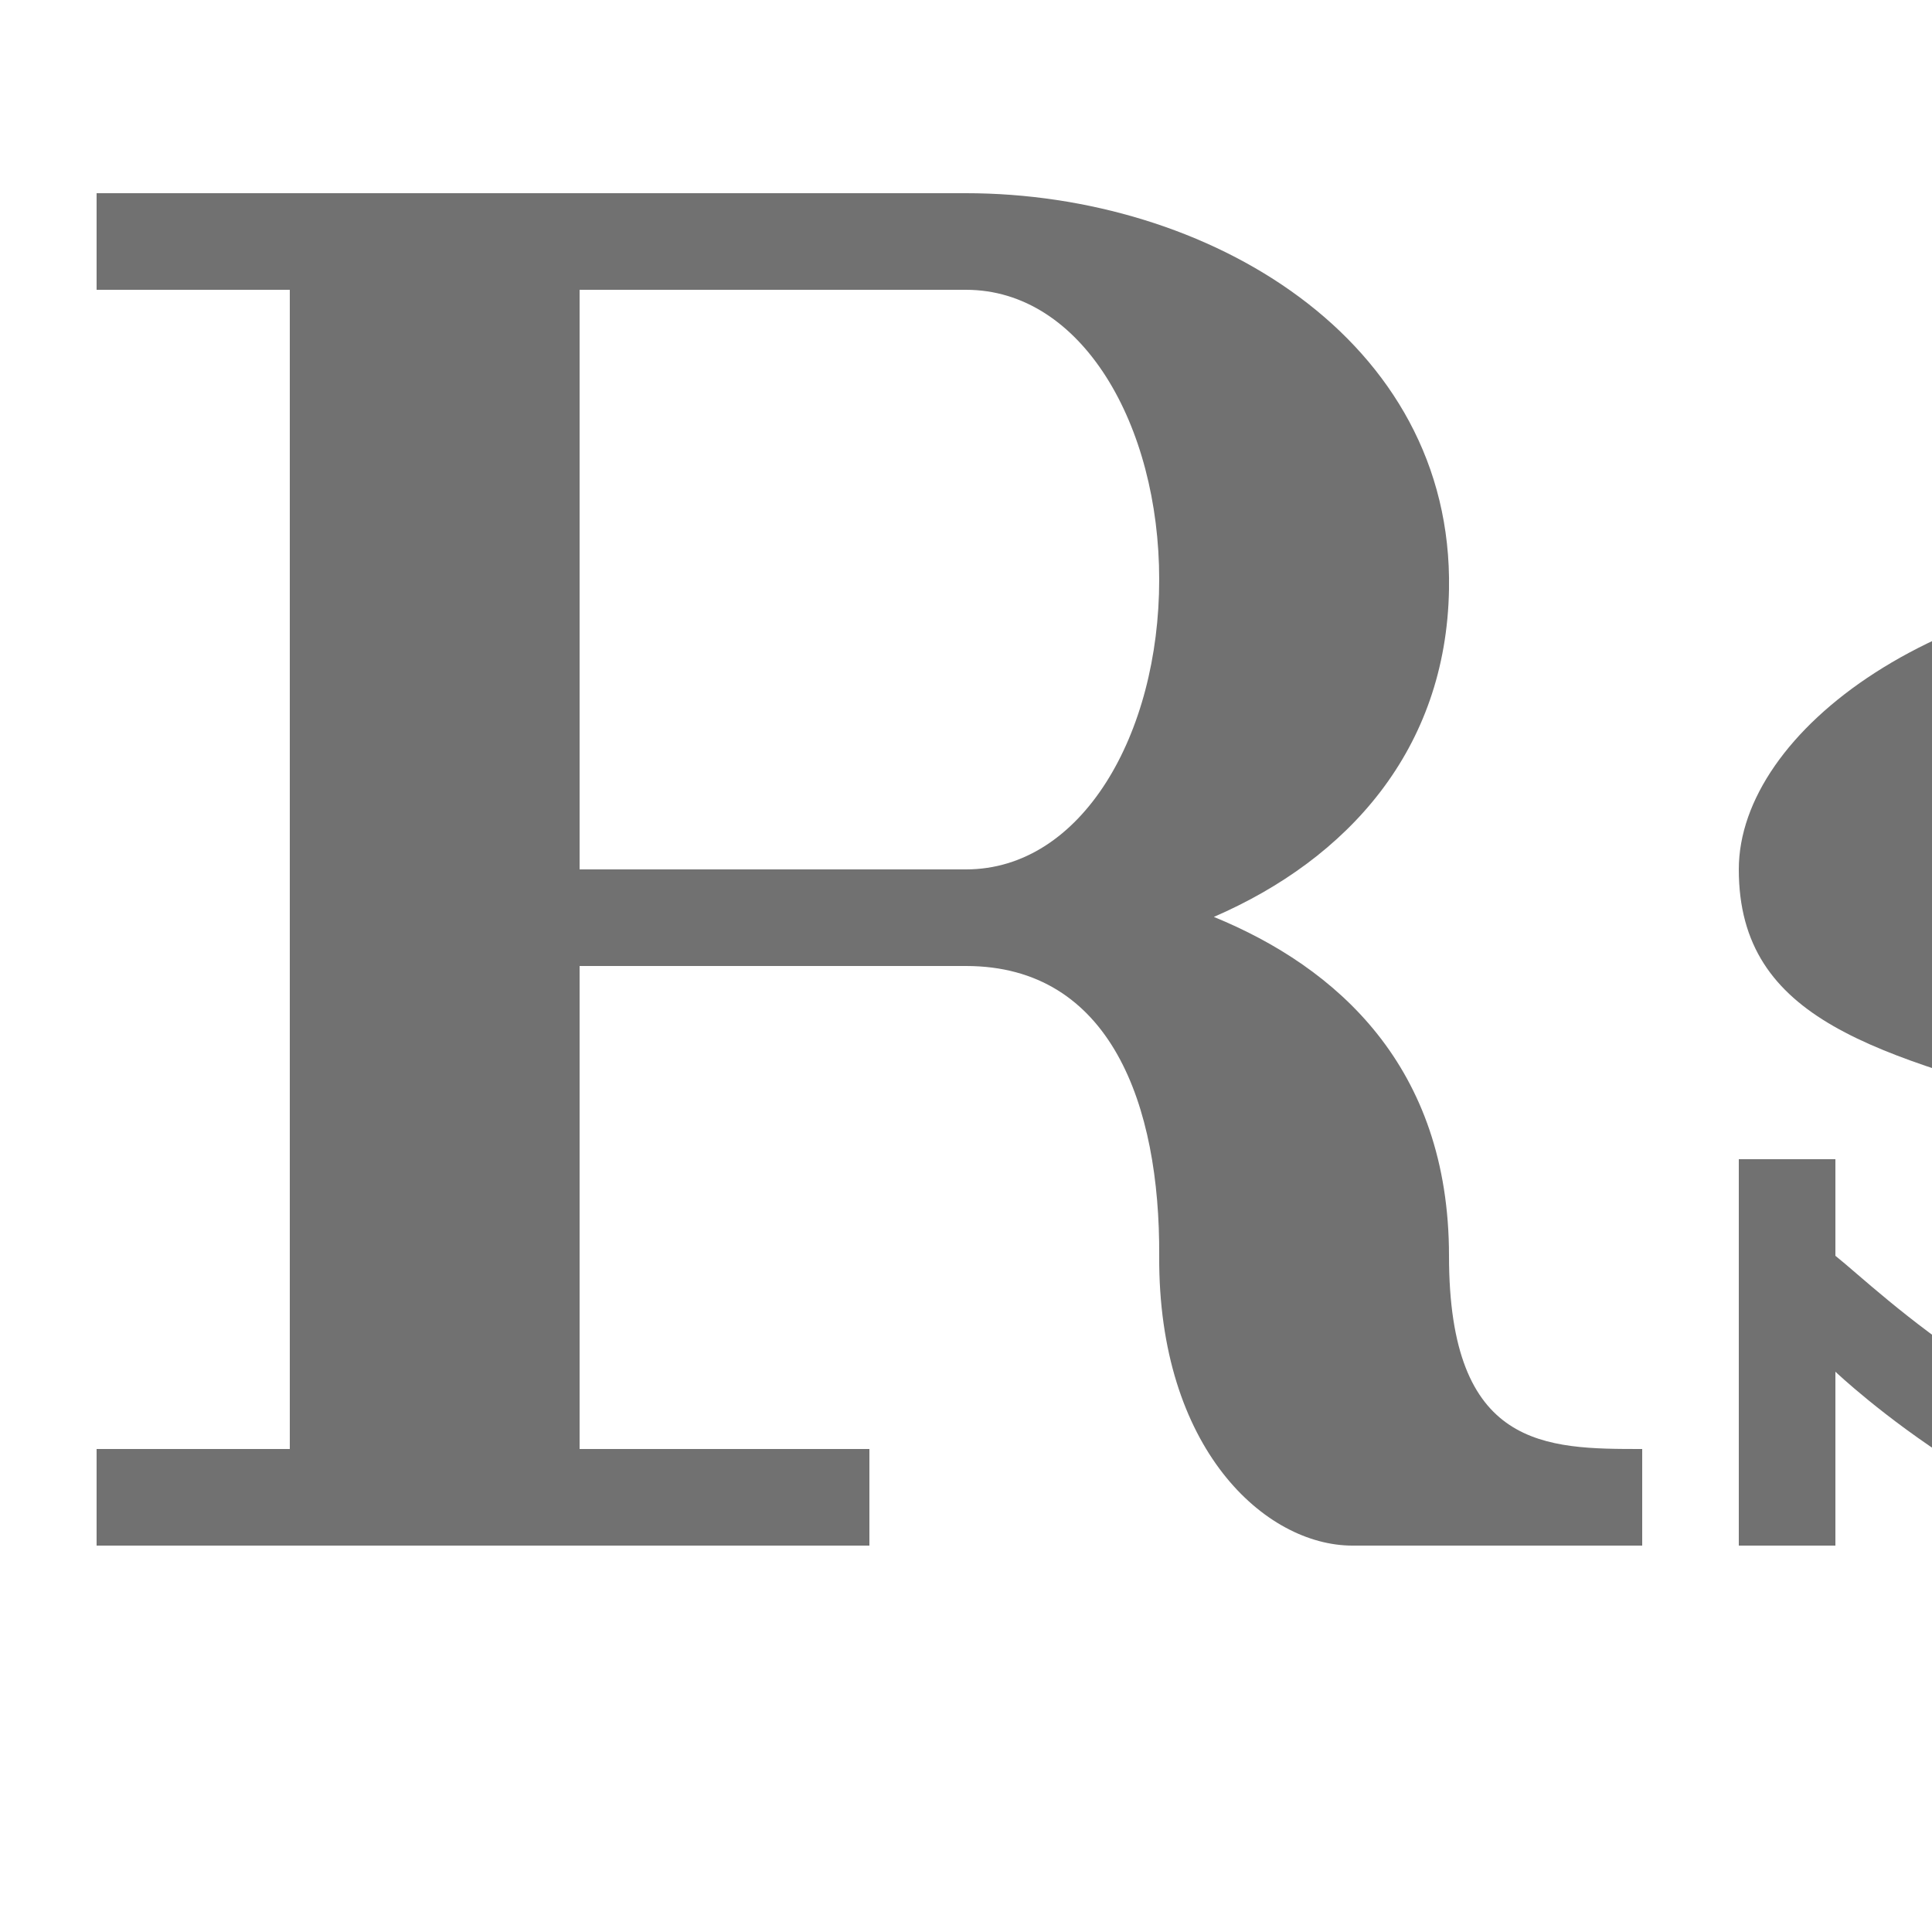 <?xml version="1.0" encoding="UTF-8" standalone="no"?>
<!-- Created with Inkscape (http://www.inkscape.org/) -->

<svg
   width="2000"
   height="2000"
   viewBox="0 0 2000 2000"
   version="1.1"
   id="svg1"
   inkscape:version="1.2.2 (732a01da63, 2022-12-09)"
   sodipodi:docname="8360_rupee-sign.svg"
   xml:space="preserve"
   xmlns:inkscape="http://www.inkscape.org/namespaces/inkscape"
   xmlns:sodipodi="http://sodipodi.sourceforge.net/DTD/sodipodi-0.dtd"
   xmlns="http://www.w3.org/2000/svg"
   xmlns:svg="http://www.w3.org/2000/svg"><sodipodi:namedview
     id="namedview1"
     pagecolor="#ffffff"
     bordercolor="#000000"
     borderopacity="0.25"
     inkscape:showpageshadow="2"
     inkscape:pageopacity="0.0"
     inkscape:pagecheckerboard="0"
     inkscape:deskcolor="#d1d1d1"
     inkscape:document-units="px"
     showgrid="true"
     inkscape:zoom="0.78606706"
     inkscape:cx="1580.6539"
     inkscape:cy="1195.8267"
     inkscape:window-width="3840"
     inkscape:window-height="2066"
     inkscape:window-x="-11"
     inkscape:window-y="-11"
     inkscape:window-maximized="1"
     inkscape:current-layer="layer1-4"
     showguides="false"><inkscape:grid
       id="grid1"
       units="px"
       originx="0"
       originy="0"
       spacingx="10"
       spacingy="10"
       empcolor="#0099e5"
       empopacity="0.302"
       color="#0099e5"
       opacity="0.149"
       empspacing="10"
       dotted="false"
       gridanglex="30"
       gridanglez="30"
       visible="true" /></sodipodi:namedview><defs
     id="defs1" /><g
     inkscape:label="Layer 1"
     inkscape:groupmode="layer"
     id="layer1"><g
       inkscape:label="Layer 1"
       id="layer1-4"><path
         id="path48264-2-8"
         style="fill:#000000;fill-opacity:0.555;fill-rule:evenodd;stroke:none;stroke-width:1px;stroke-linecap:butt;stroke-linejoin:miter;stroke-opacity:1"
         d="M 100,200 V 300 H 300 V 1500 H 100 v 100 H 900 V 1500 H 600 v -500 h 400 c 150,0 200.9,144.078 200,300 -1.154,199.996 110,300 200,300 h 300 v -100 c -100,0 -200,-2e-4 -200,-200 0,-195.912 -116.23,-298.749 -243.422,-350.818 C 1395.117,889.172 1497.118,776.109 1500,610 1504.498,350.735 1250,200 1000,200 Z m 500,100 h 400 c 120,0 200,140 200,300 0,160 -80,300 -200,300 H 600 Z" /><path
         style="fill:#000000;fill-opacity:0.555;stroke:none;stroke-width:0.734px;stroke-linecap:butt;stroke-linejoin:miter;stroke-opacity:1"
         d="m 1900,1200 h -100 v 400 h 100 v -180 c 0,0 200,190 400,190 260,0 500,-160 500,-310 0,-150 -137.797,-193.226 -390,-260 -307.691,-81.465 -310,-80 -310,-240 0,-55.427 20,-100 200,-100 220,0 312.411,149.767 350,185.595 l 52.131,0.677 V 599.648 H 2600 v 100.352 c 0,0 -80,-100 -300,-100 -290,0 -500,156.688 -500,300 0,157.644 144.886,191.764 350,250 353.335,100.319 350,100 350,250 0,71.656 -31.846,99.1 -200,100 -187.941,1.005 -354.893,-164.172 -400,-200 z"
         id="path73468"
         sodipodi:nodetypes="cccccssssscccccssssscc" /></g></g></svg>
